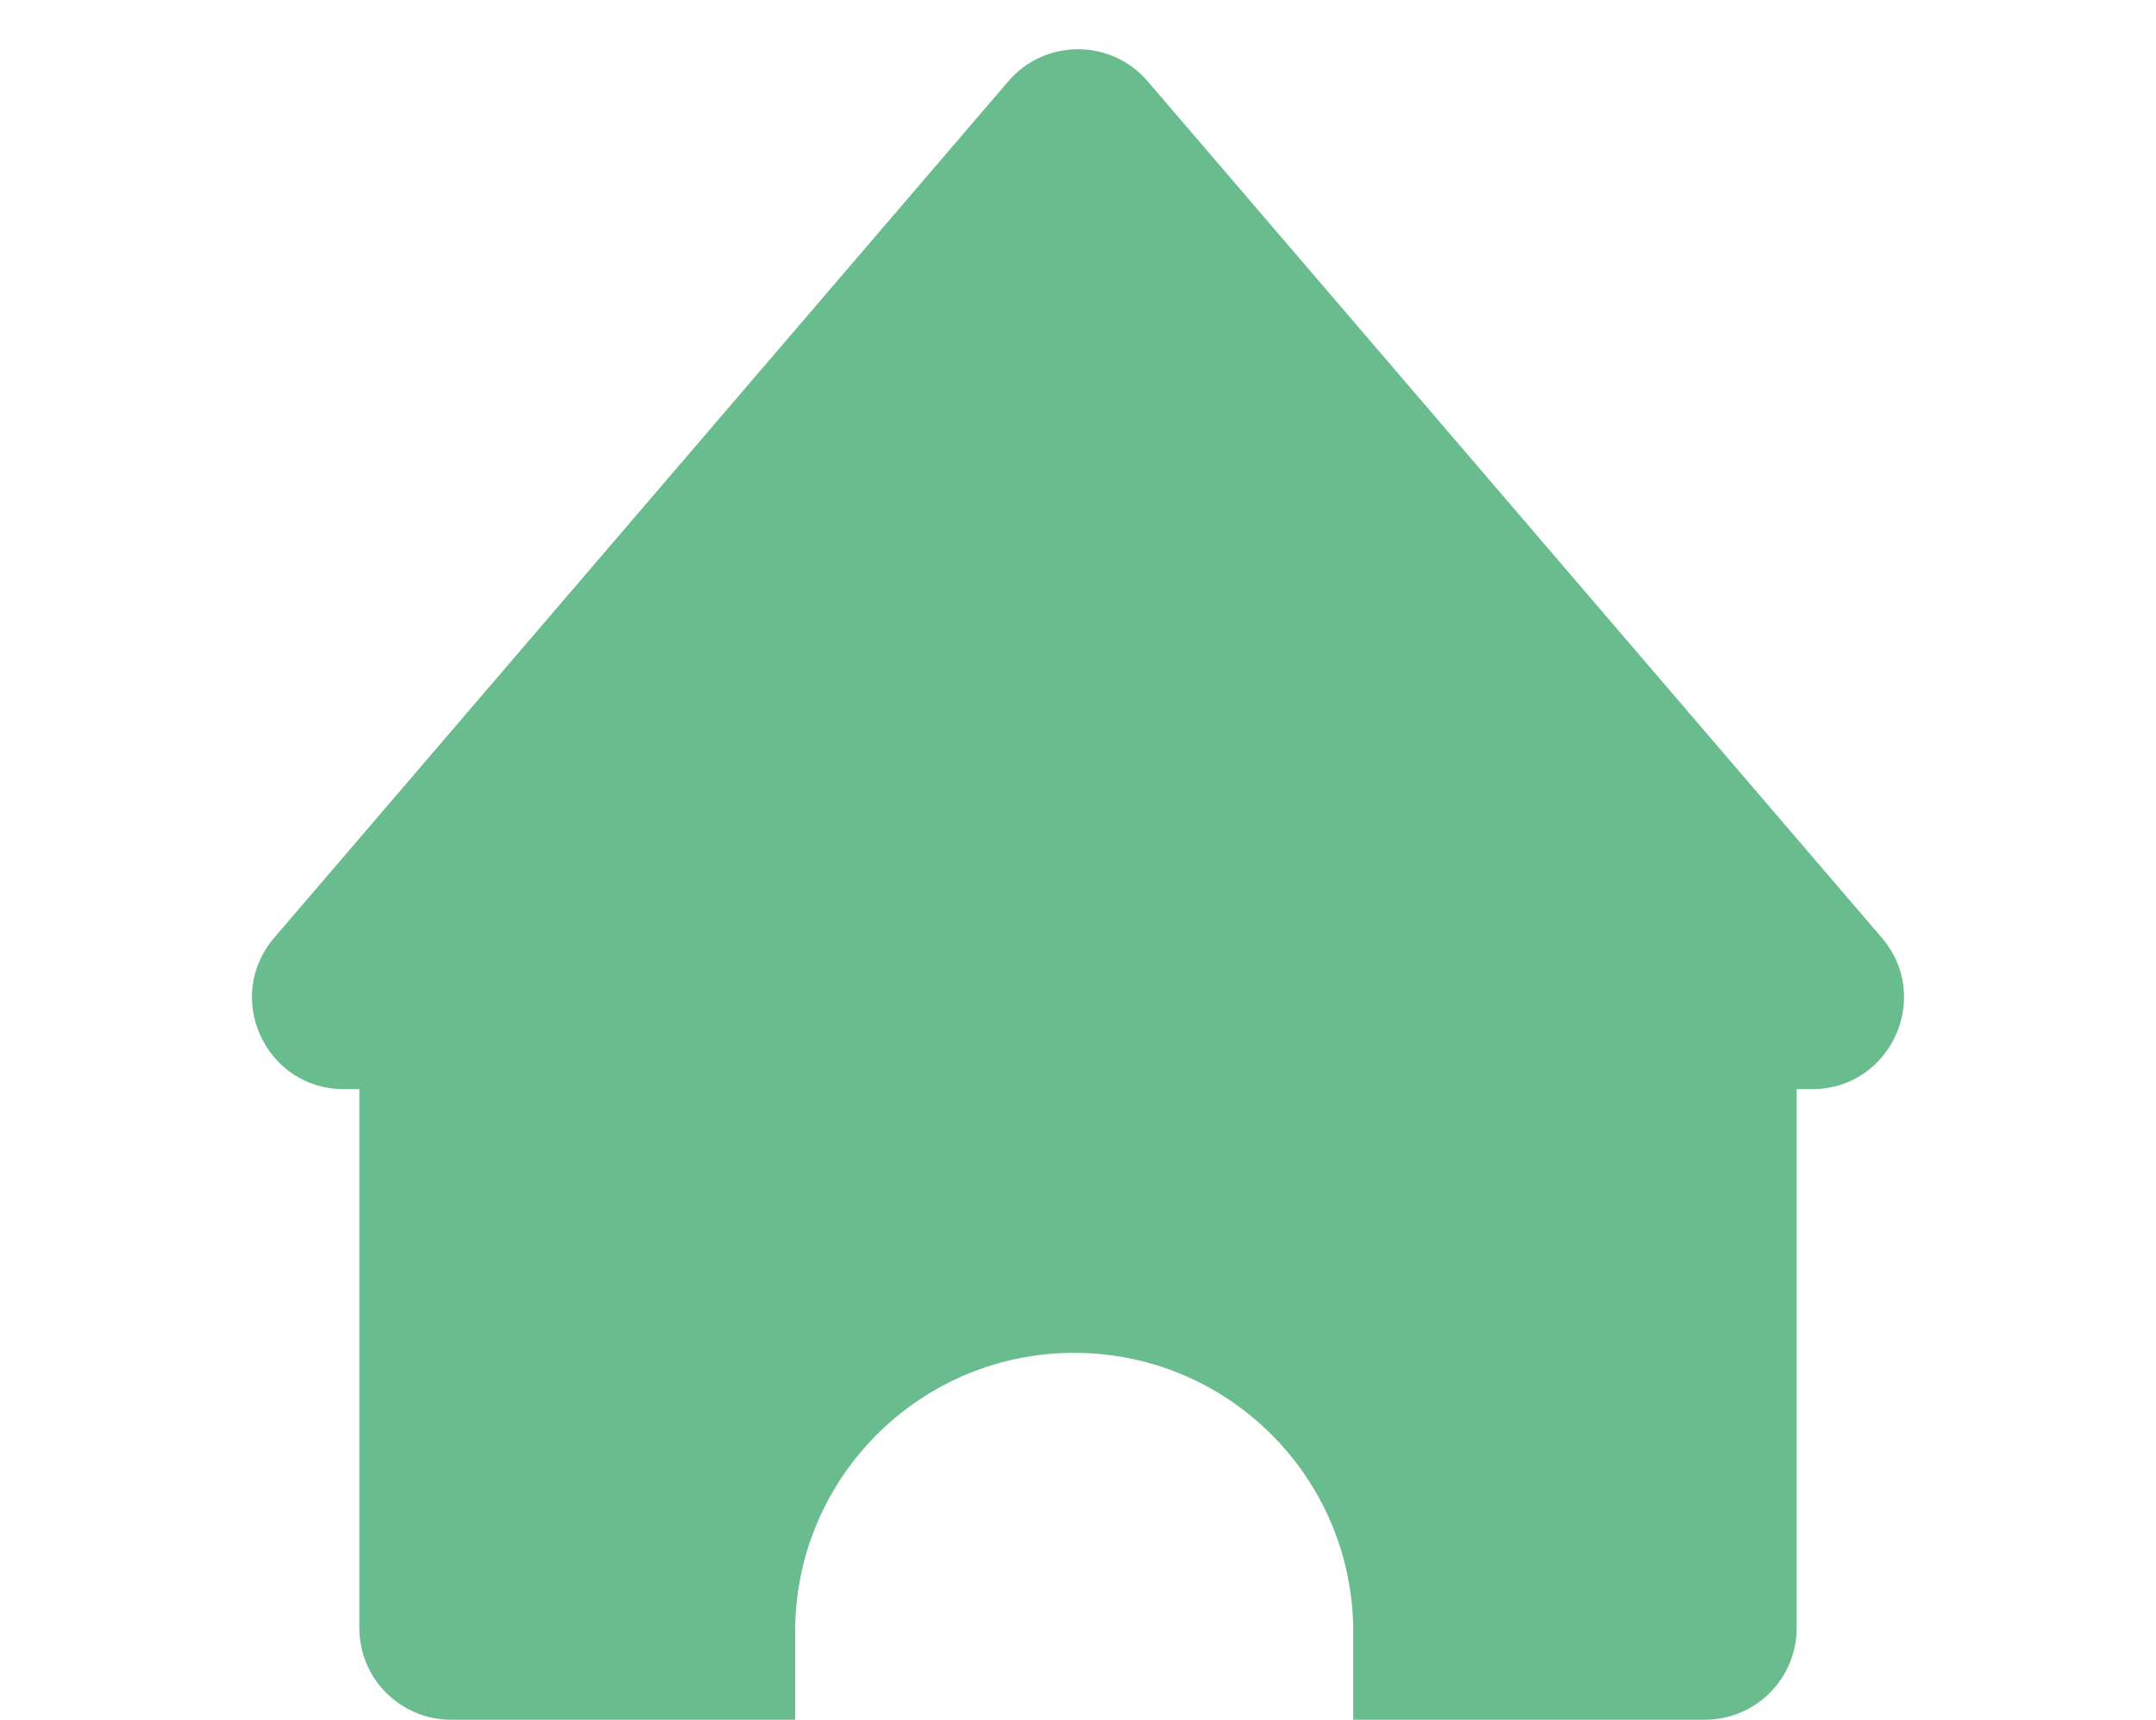 <svg width="282" height="225" viewBox="0 0 282 225" fill="none" xmlns="http://www.w3.org/2000/svg">
<path d="M131.888 10.634C136.677 5.045 145.323 5.045 150.112 10.634L246.136 122.692C252.806 130.476 247.275 142.5 237.024 142.5H44.976C34.725 142.5 29.194 130.476 35.864 122.692L131.888 10.634Z" fill="#68BC8D"/>
<path fill-rule="evenodd" clip-rule="evenodd" d="M59 128C52.373 128 47 133.373 47 140V213C47 219.627 52.373 225 59 225H104V213.5C104 193.342 120.342 177 140.5 177C160.658 177 177 193.342 177 213.5V225H223C229.627 225 235 219.627 235 213V140C235 133.373 229.627 128 223 128H59Z" fill="#68BC8D"/>
</svg>
